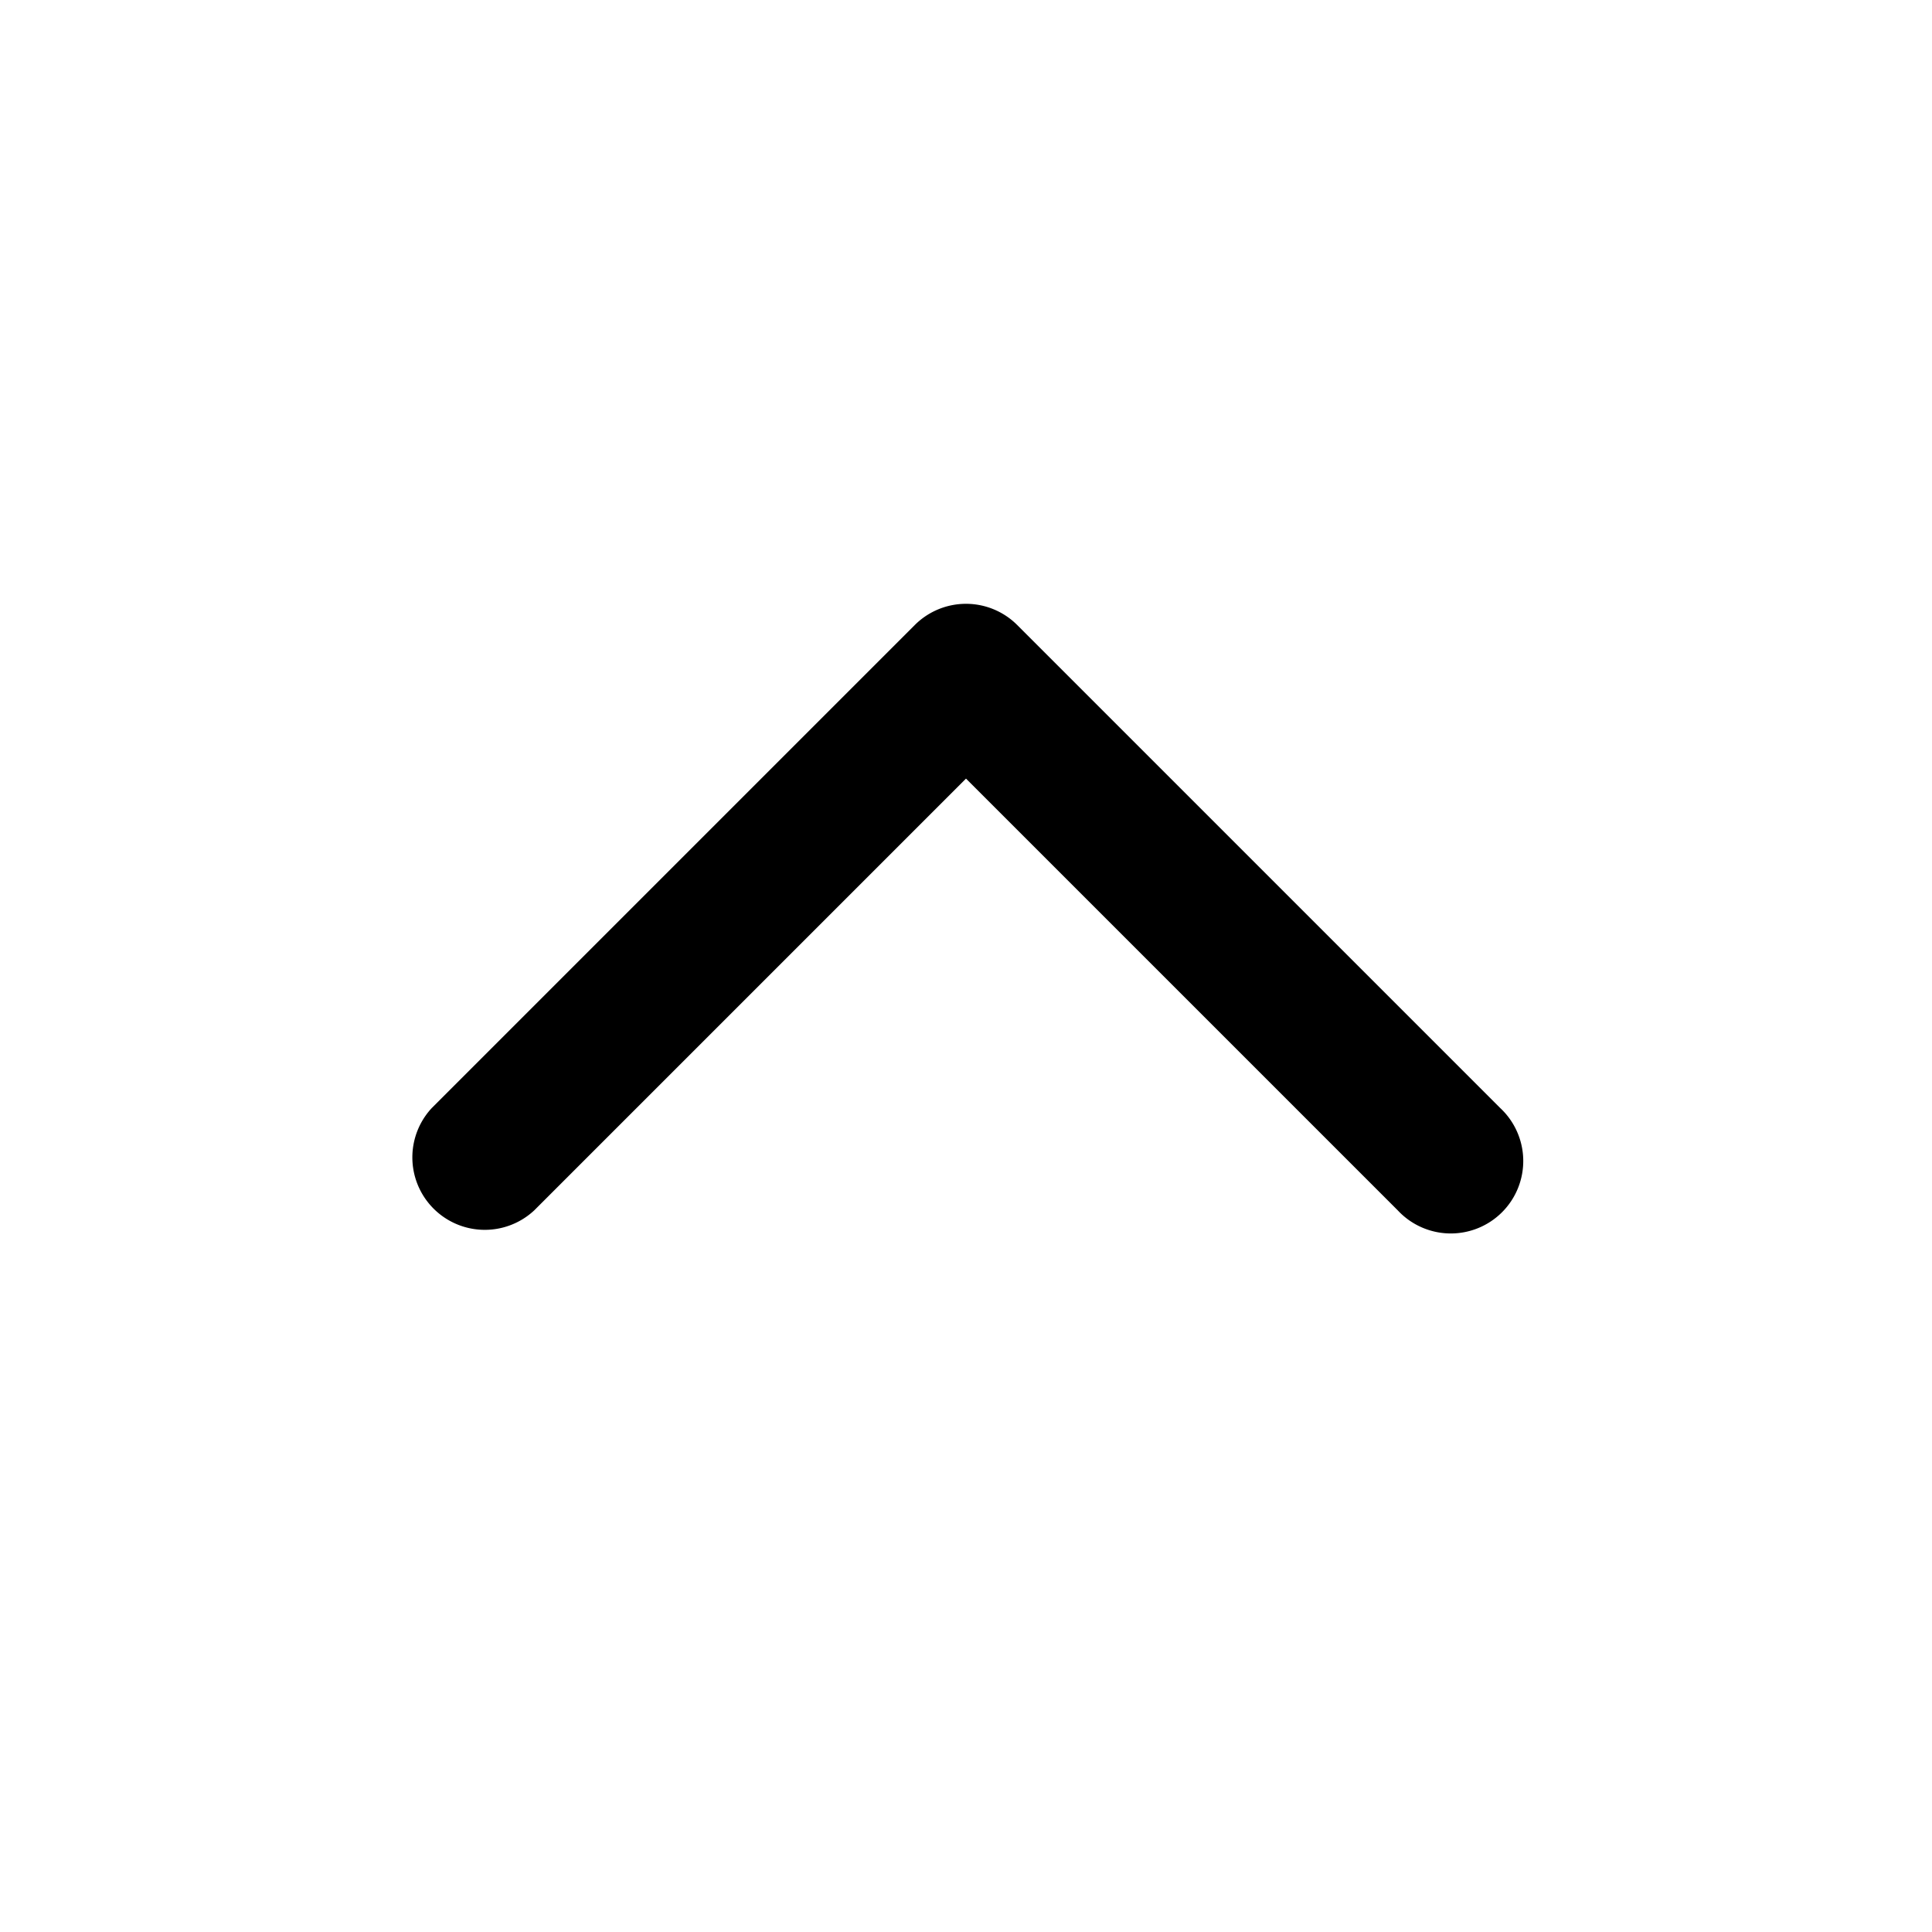 <svg xmlns="http://www.w3.org/2000/svg" viewBox="0 0 20 20" width="1em" height="1em"><path fill-rule="evenodd" clip-rule="evenodd" d="M9.47 6.47a.75.75 0 011.06 0l5 5a.75.75 0 11-1.06 1.06L10 8.06l-4.47 4.47a.75.75 0 01-1.06-1.06l5-5z"/></svg>